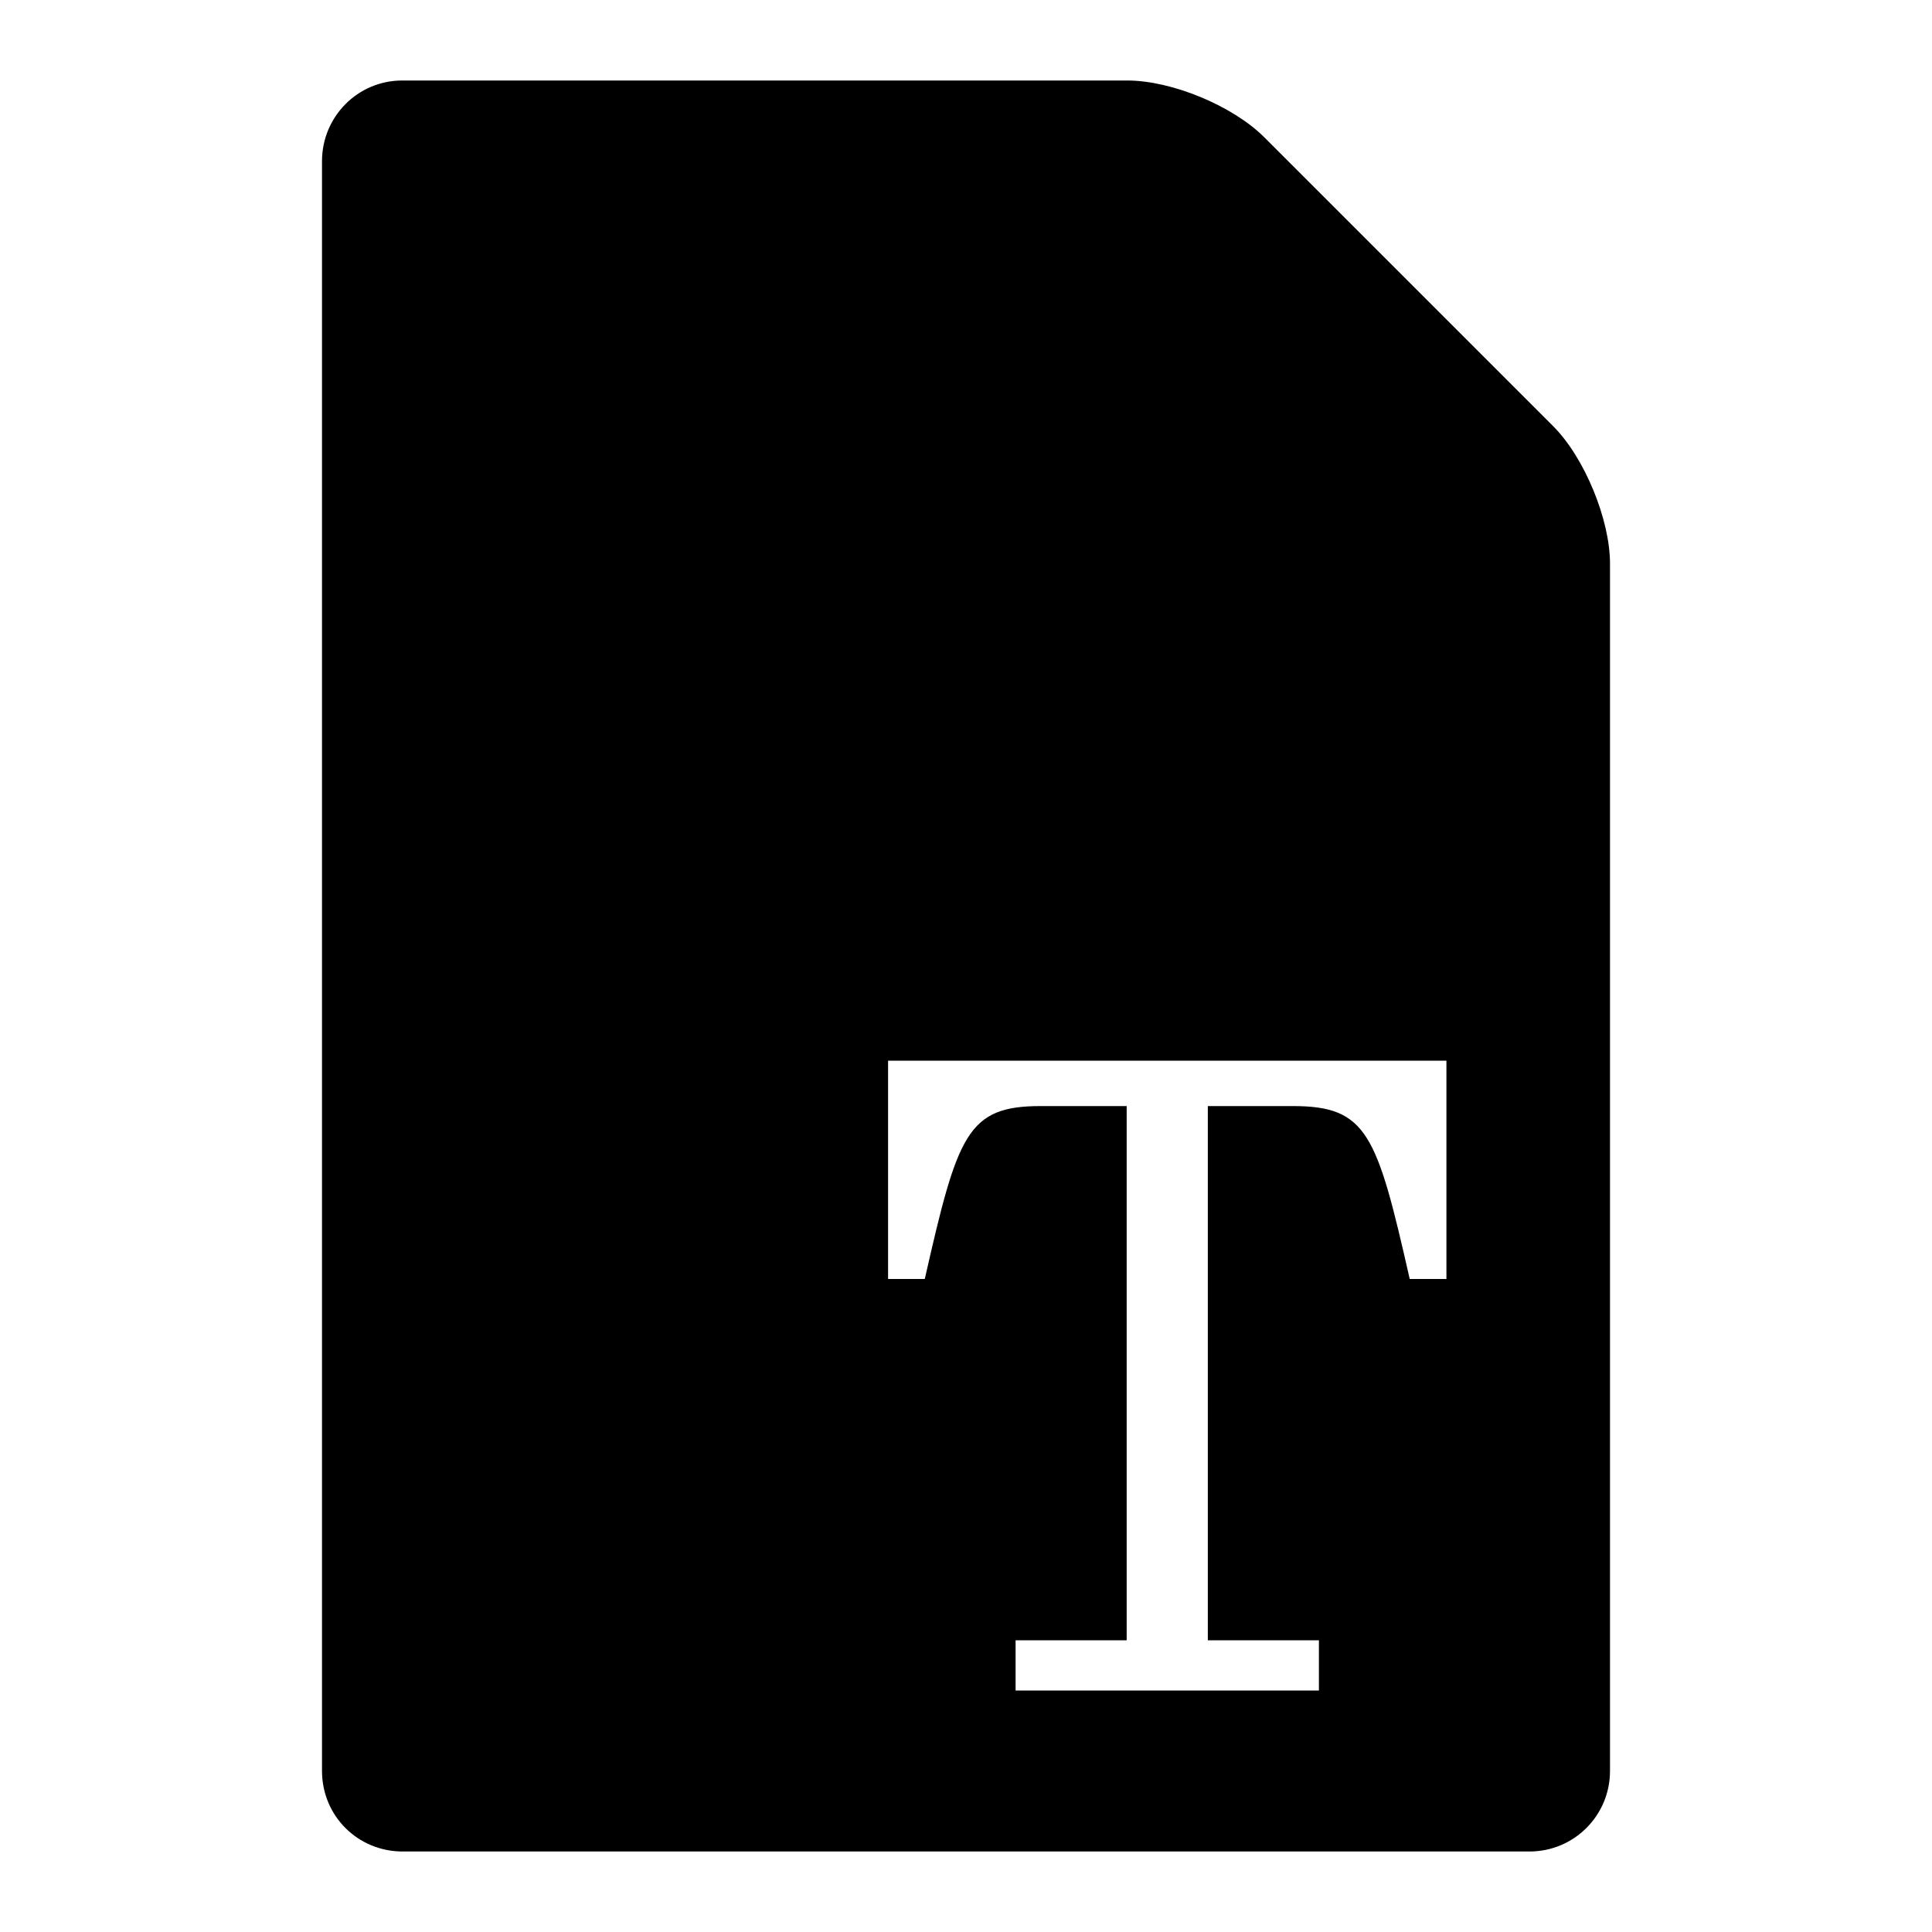 <svg width="24" height="24" viewBox="0 0 24 24">
  <path fill-rule="evenodd" d="M4,2.002 C4,1.449 4.445,1 4.996,1 L14.004,1 C14.554,1 15.313,1.313 15.706,1.706 L19.294,5.294 C19.684,5.684 20,6.455 20,7 L20,22 C20,22.552 19.555,23 18.999,23 L5.001,23 C4.448,23 4,22.561 4,21.998 L4,2.002 Z M12.616,21 L16.384,21 L16.384,20.376 L15.004,20.376 L15.004,13.74 L16.06,13.74 C16.984,13.74 17.104,14.088 17.512,15.888 L17.968,15.888 L17.968,13.176 L11.032,13.176 L11.032,15.888 L11.488,15.888 C11.896,14.088 12.016,13.74 12.928,13.74 L13.996,13.74 L13.996,20.376 L12.616,20.376 L12.616,21 Z"/>
</svg>
